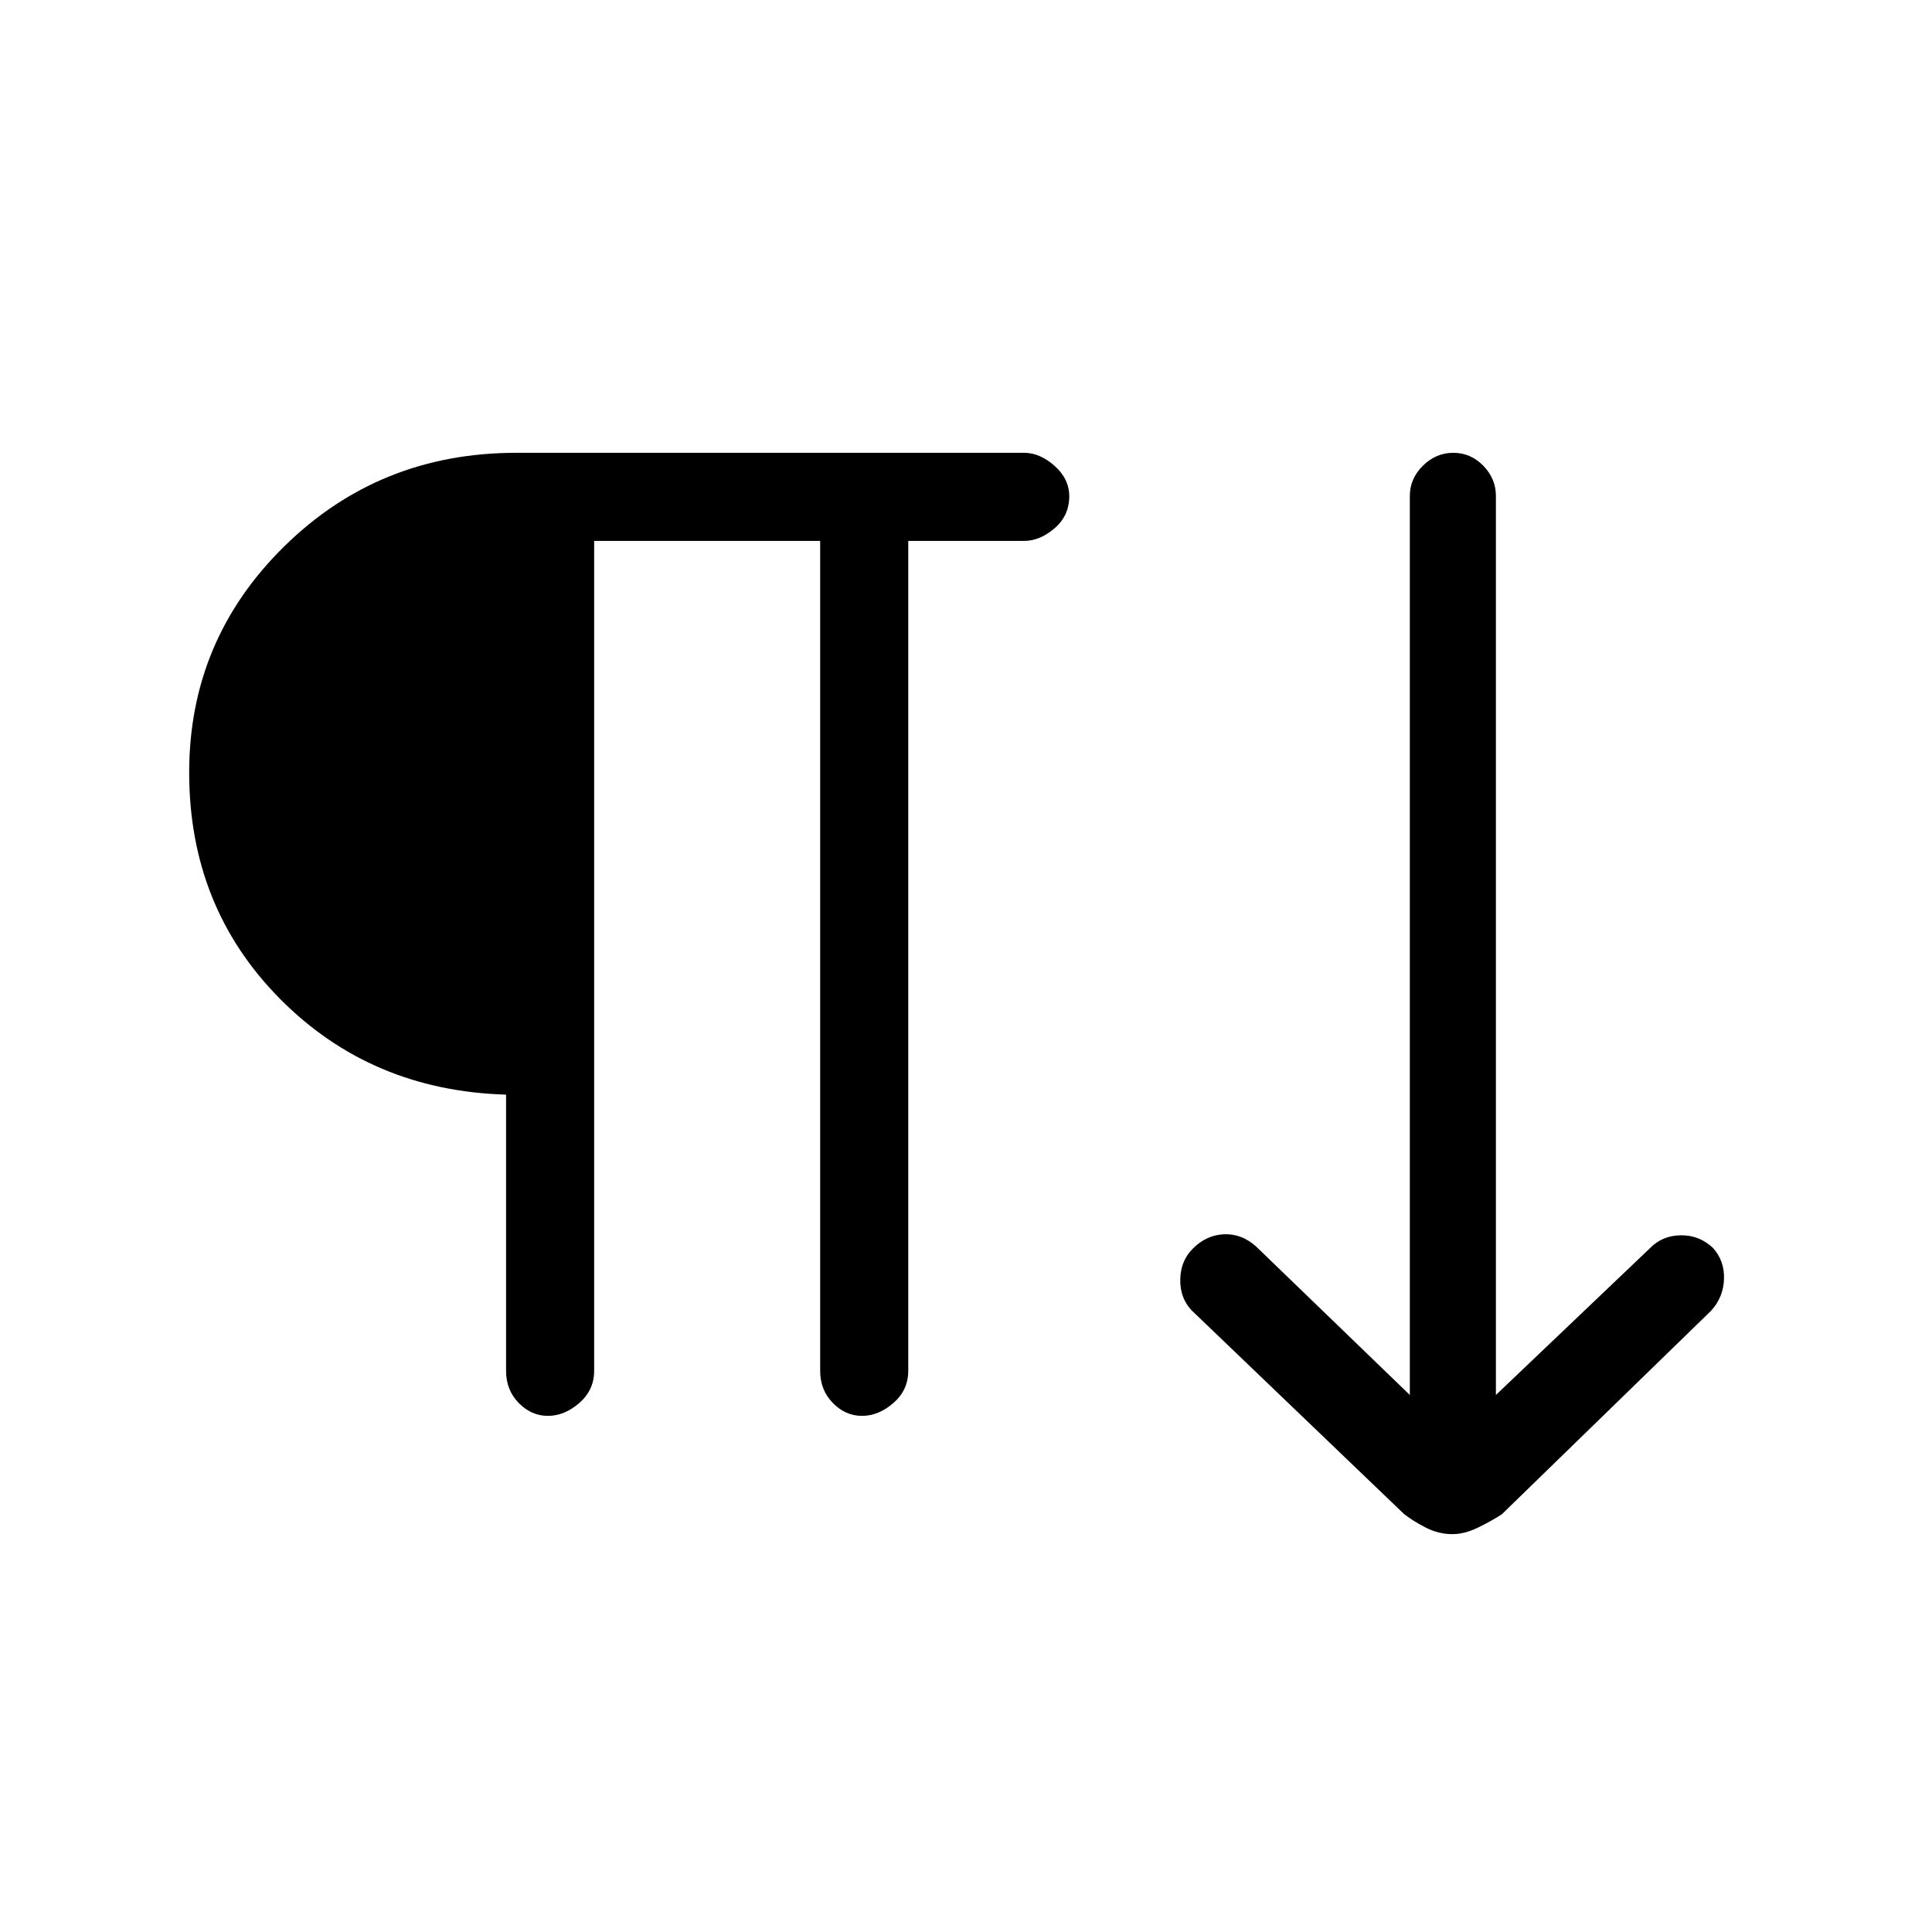 <svg xmlns="http://www.w3.org/2000/svg" height="48" viewBox="0 -960 960 960" width="48"><path d="M272.259-256.461q-8.259 0-14.528-6.423-6.27-6.424-6.27-15.962v-137.231q-67.154-2-112.307-47.577Q94-509.231 94-576.154q0-65.923 47.269-112.385Q188.538-735 256.461-735h252.462q7.789 0 15.087 6.485t7.298 15.115q0 9.631-7.298 15.9t-15.087 6.269h-57.615v412.385q0 9.538-7.357 15.962-7.356 6.423-15.615 6.423t-14.528-6.423q-6.27-6.424-6.27-15.962v-412.385H295.231v412.385q0 9.538-7.357 15.962-7.356 6.423-15.615 6.423Zm449.428 58.769q-6.995 0-13.495-3.385-6.5-3.384-10.646-6.72L592.077-308.923q-5.833-6.192-5.609-15.504.224-9.311 6.408-15.295 6.586-6.586 15.317-6.97 8.73-.385 15.884 6l76.462 73.846v-446.77q0-8.538 6.485-14.961T722.139-735q8.63 0 14.9 6.423 6.269 6.423 6.269 14.961v446.77l76.461-72.846q6.154-6.385 15.385-6.5 9.231-.116 16.007 6.269 5.762 6.385 5.493 15.409-.269 9.025-6.423 15.822L746.259-207.566q-5.105 3.335-11.841 6.605-6.736 3.269-12.731 3.269Z"/></svg>